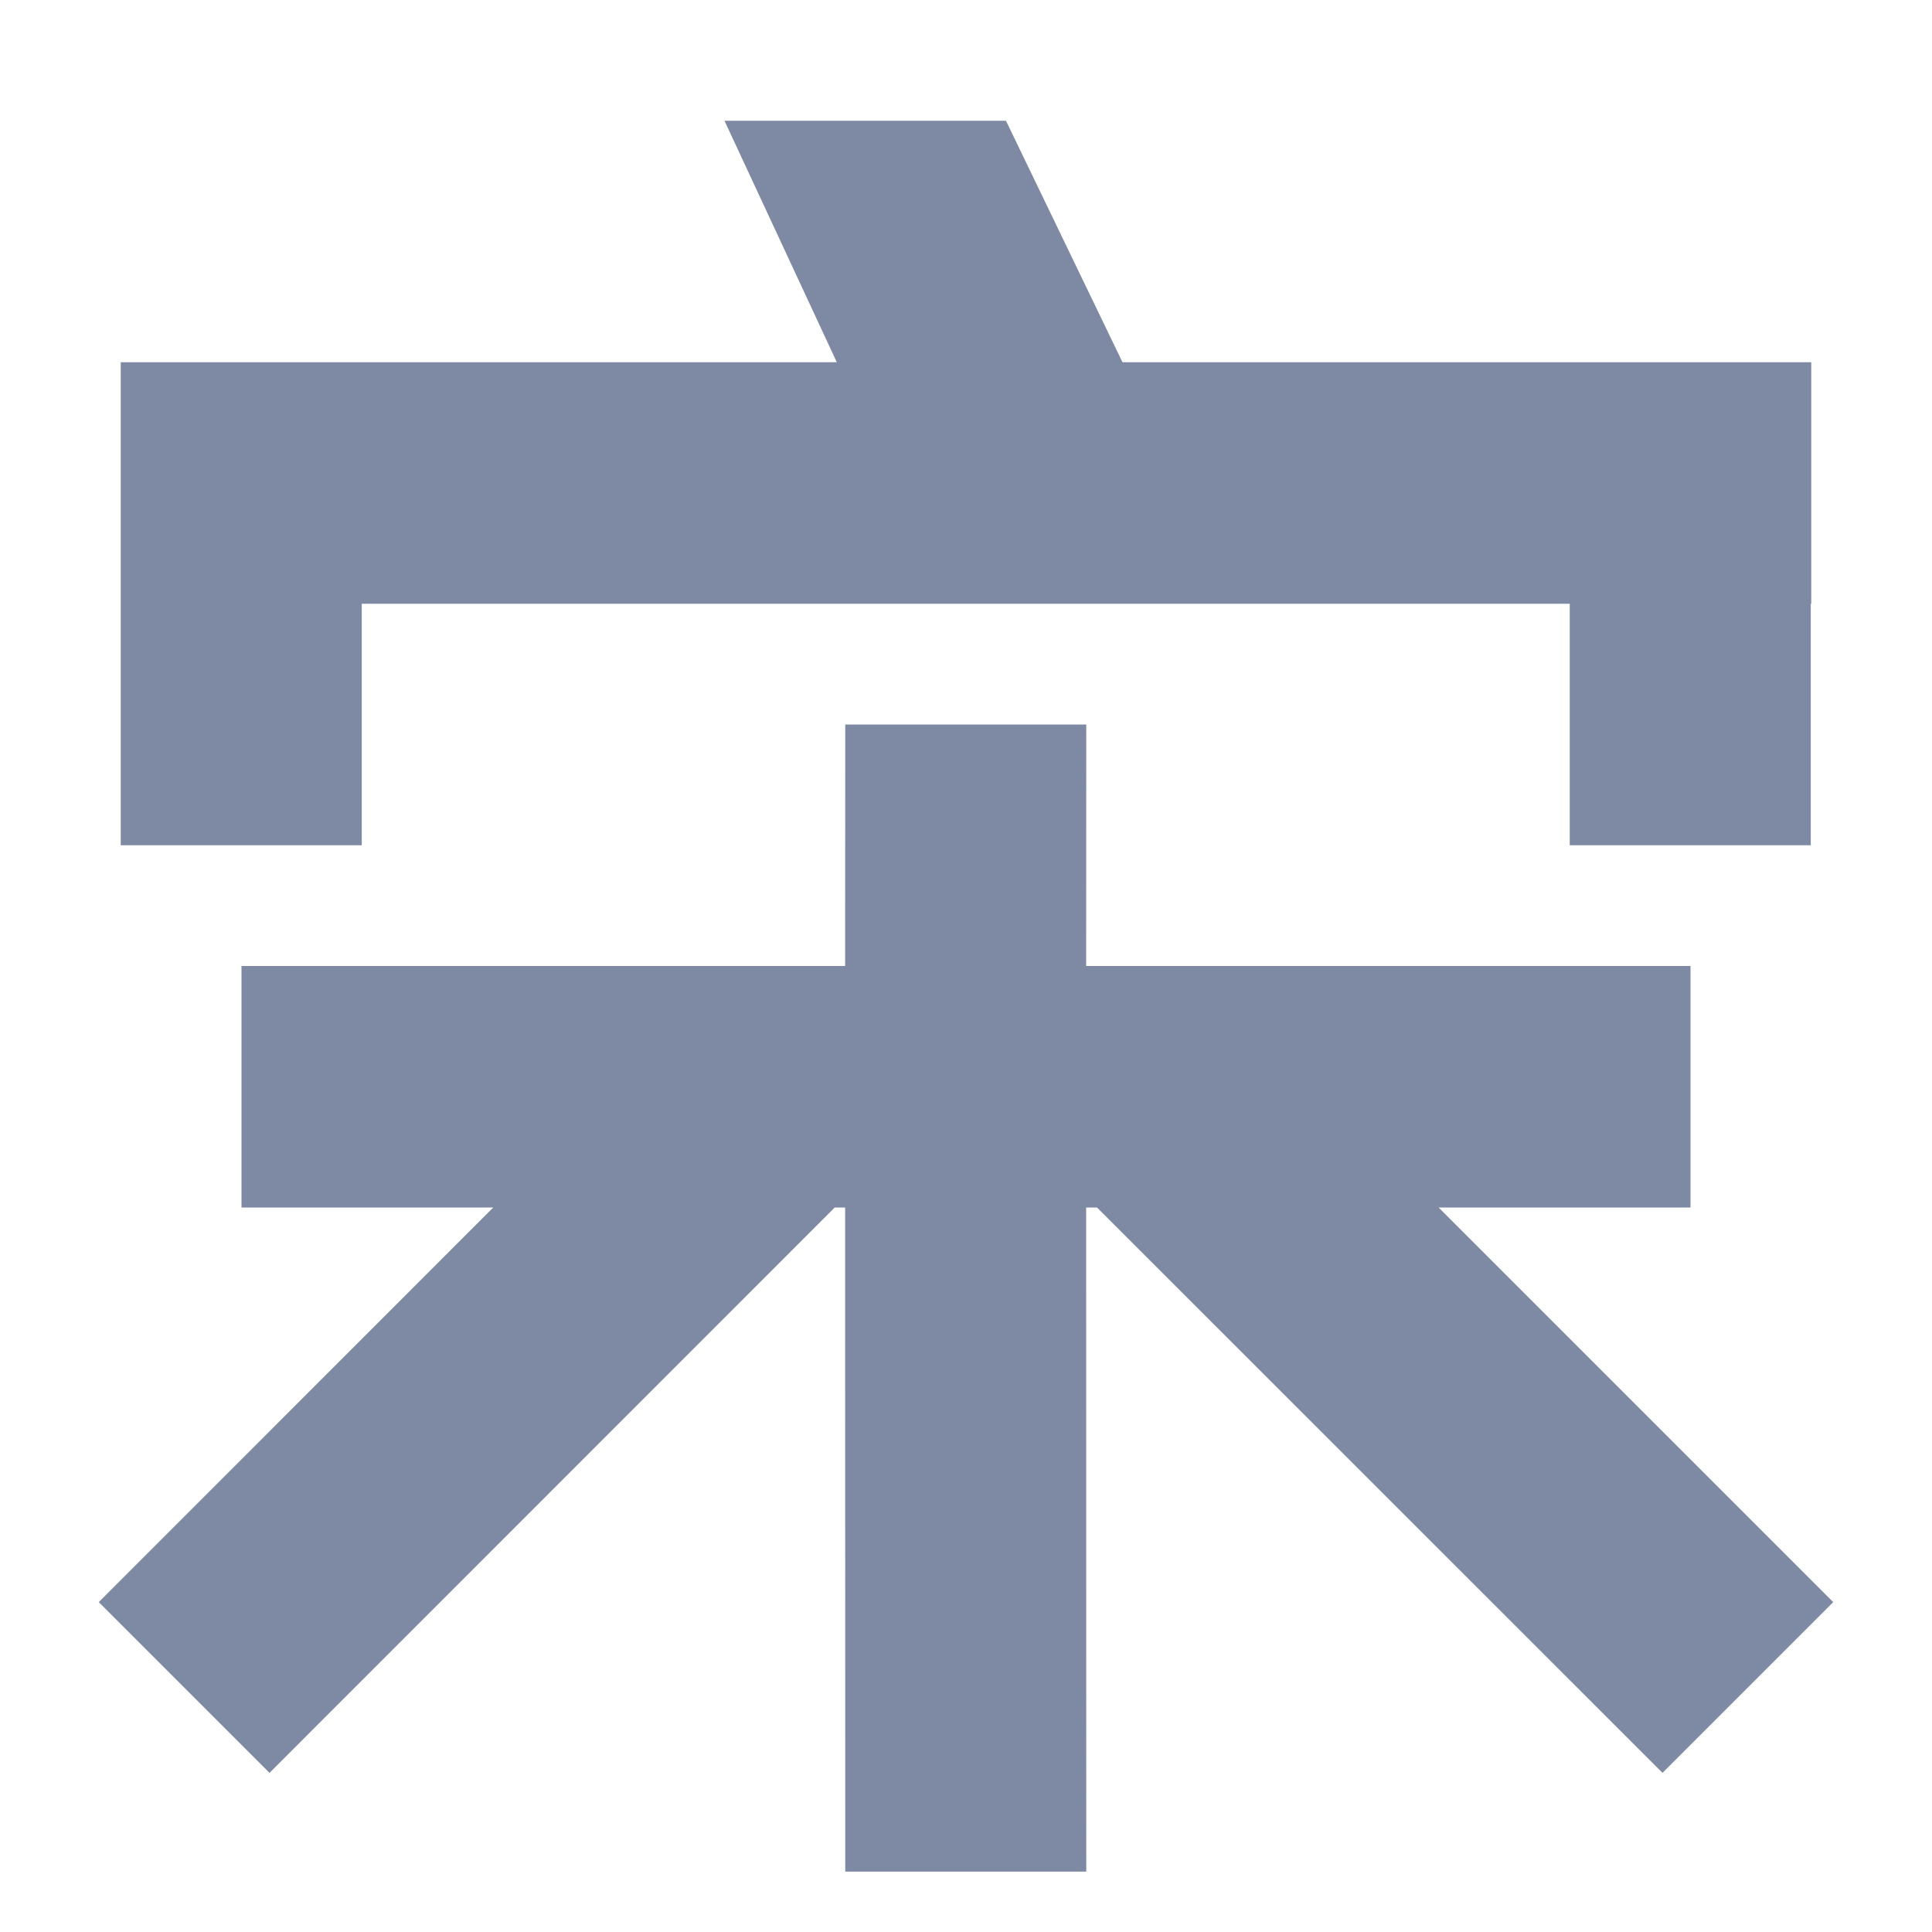 <?xml version="1.0" encoding="UTF-8"?>
<svg width="16px" height="16px" viewBox="0 0 16 16" version="1.1" xmlns="http://www.w3.org/2000/svg" xmlns:xlink="http://www.w3.org/1999/xlink">
    <title>宋体</title>
    <g id="宋体" stroke="none" stroke-width="1" fill="none" fill-rule="evenodd">
        <rect id="矩形" fill-rule="nonzero" x="0" y="0" width="16" height="16"></rect>
        <path d="M8.996,6 L8.995,8 L14,8 L14,10 L11.914,10 L15.182,13.268 L13.768,14.682 L9.085,10 L8.995,10 L8.996,15.5 L7,15.5 L6.999,10 L6.913,10 L2.232,14.682 L0.818,13.268 L4.085,10 L2,10 L2,8 L6.999,8 L7,6 L8.996,6 Z M14.996,7 L13,7 L13,5 L2.996,5 L2.996,7 L1,7 L1,3 L6.93,3 L6,1 L8.331,1 L9.296,3 L15,3 L15,5 L14.996,5 L14.996,7 Z" fill="#7E89A4"></path>
    </g>
</svg>